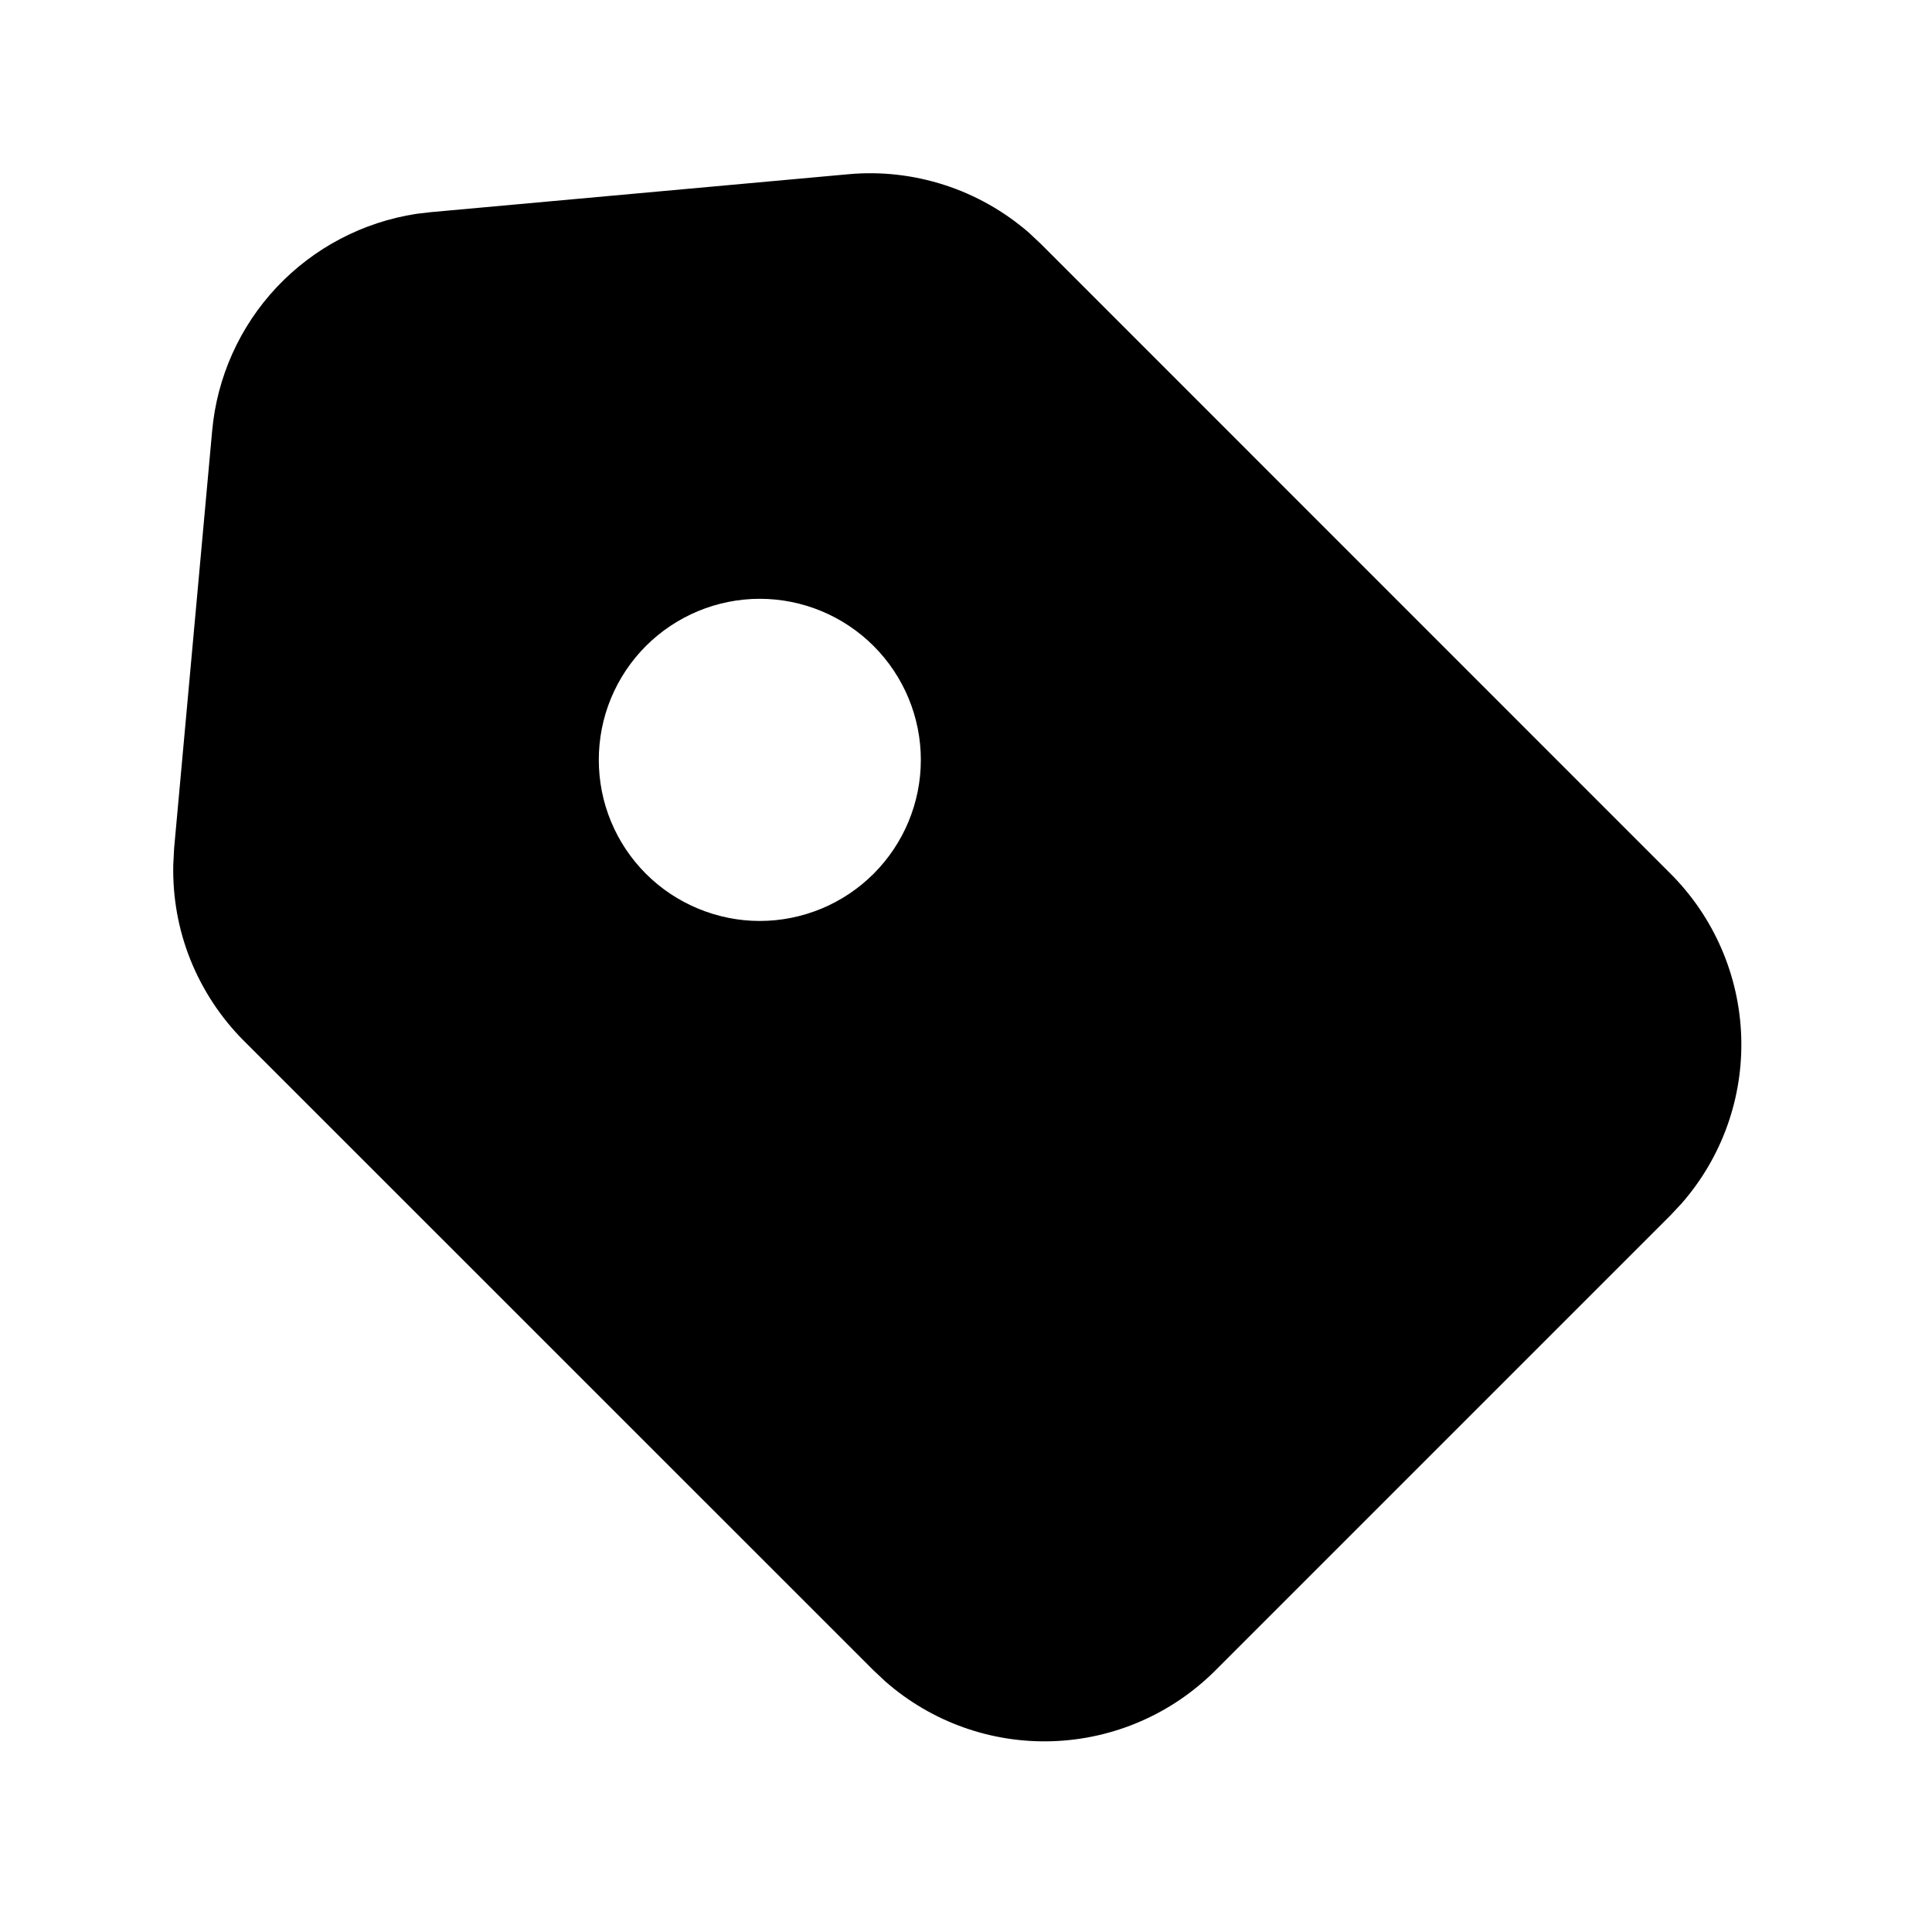 <svg width="16" height="16" viewBox="0 0 16 16" fill="none" xmlns="http://www.w3.org/2000/svg">
<g clip-path="url(#clip0_858_54318)">
<path fill-rule="evenodd" clip-rule="evenodd" d="M7.025 1.443C7.294 1.418 7.565 1.449 7.822 1.532C8.079 1.615 8.317 1.75 8.521 1.927L8.621 2.021L13.835 7.236C14.194 7.595 14.403 8.077 14.42 8.584C14.437 9.092 14.26 9.586 13.925 9.968L13.835 10.064L10.064 13.835C9.705 14.194 9.223 14.403 8.716 14.42C8.208 14.437 7.714 14.26 7.332 13.925L7.236 13.835L2.02 8.62C1.829 8.429 1.679 8.201 1.578 7.951C1.477 7.7 1.429 7.431 1.435 7.161L1.442 7.025L1.757 3.568C1.797 3.123 1.986 2.703 2.292 2.378C2.599 2.052 3.006 1.839 3.448 1.771L3.567 1.757L7.025 1.443ZM5.349 5.35C5.225 5.474 5.127 5.621 5.06 5.783C4.993 5.944 4.959 6.118 4.959 6.293C4.959 6.468 4.993 6.642 5.06 6.803C5.127 6.965 5.225 7.112 5.349 7.236C5.473 7.36 5.62 7.458 5.782 7.525C5.944 7.592 6.117 7.627 6.292 7.627C6.467 7.627 6.641 7.592 6.803 7.525C6.964 7.458 7.111 7.36 7.235 7.236C7.485 6.986 7.626 6.647 7.626 6.293C7.626 5.939 7.485 5.6 7.235 5.35C6.985 5.1 6.646 4.959 6.292 4.959C5.939 4.959 5.599 5.1 5.349 5.35Z" fill="black"/>
</g>
<defs>
<clipPath id="clip0_858_54318">
<rect width="16" height="16" fill="white"/>
</clipPath>
</defs>
</svg>
